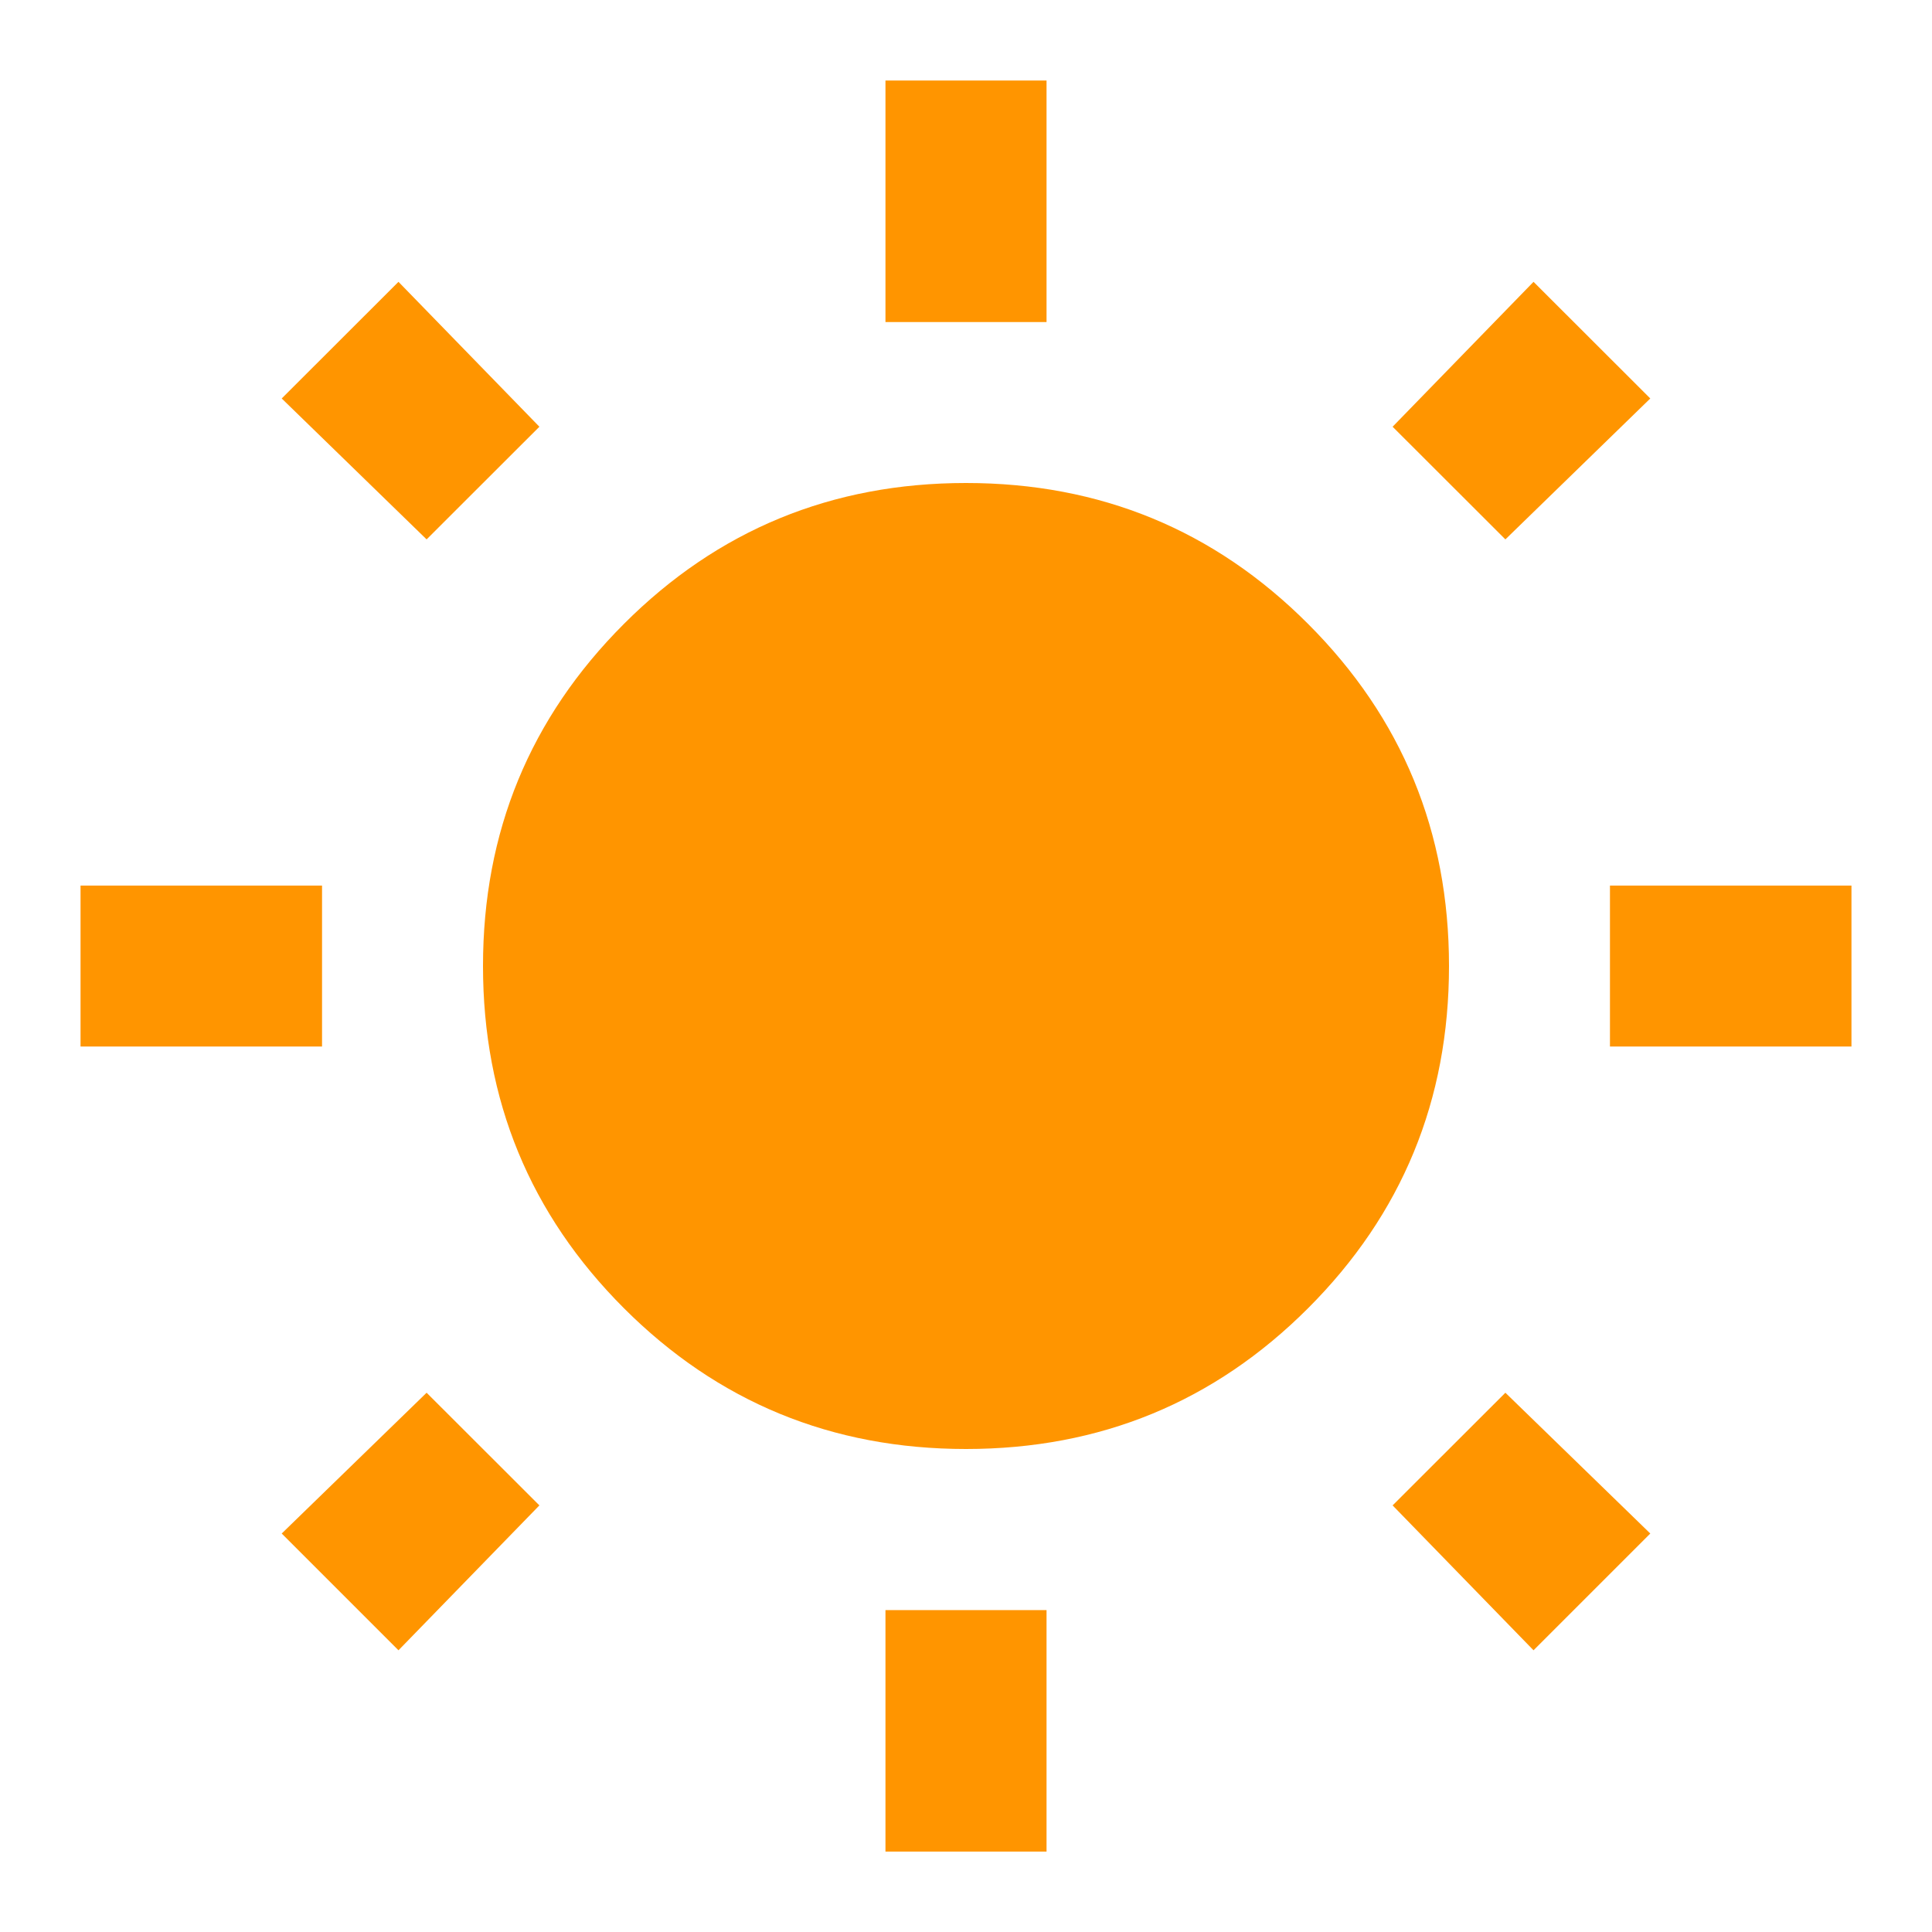 <svg
  width="16"
  height="16"
  viewBox="0 0 16 16"
  fill="none"
  xmlns="http://www.w3.org/2000/svg"
>
  <path
    d="M7.333 2.667V0.667H8.667V2.667H7.333ZM7.333 15.334V13.334H8.667V15.334H7.333ZM13.333 8.667V7.334H15.333V8.667H13.333ZM0.667 8.667V7.334H2.667V8.667H0.667ZM12.467 4.467L11.533 3.534L12.7 2.334L13.667 3.3L12.467 4.467ZM3.3 13.667L2.333 12.7L3.533 11.534L4.467 12.467L3.3 13.667ZM12.7 13.667L11.533 12.467L12.467 11.534L13.667 12.7L12.7 13.667ZM3.533 4.467L2.333 3.3L3.3 2.334L4.467 3.534L3.533 4.467ZM8 12C6.889 12 5.944 11.611 5.167 10.834C4.389 10.056 4 9.111 4 8C4 6.889 4.389 5.945 5.167 5.167C5.944 4.389 6.889 4 8 4C9.111 4 10.056 4.389 10.833 5.167C11.611 5.945 12 6.889 12 8C12 9.111 11.611 10.056 10.833 10.834C10.056 11.611 9.111 12 8 12Z"
    fill="#FF9500"
  />
</svg>

